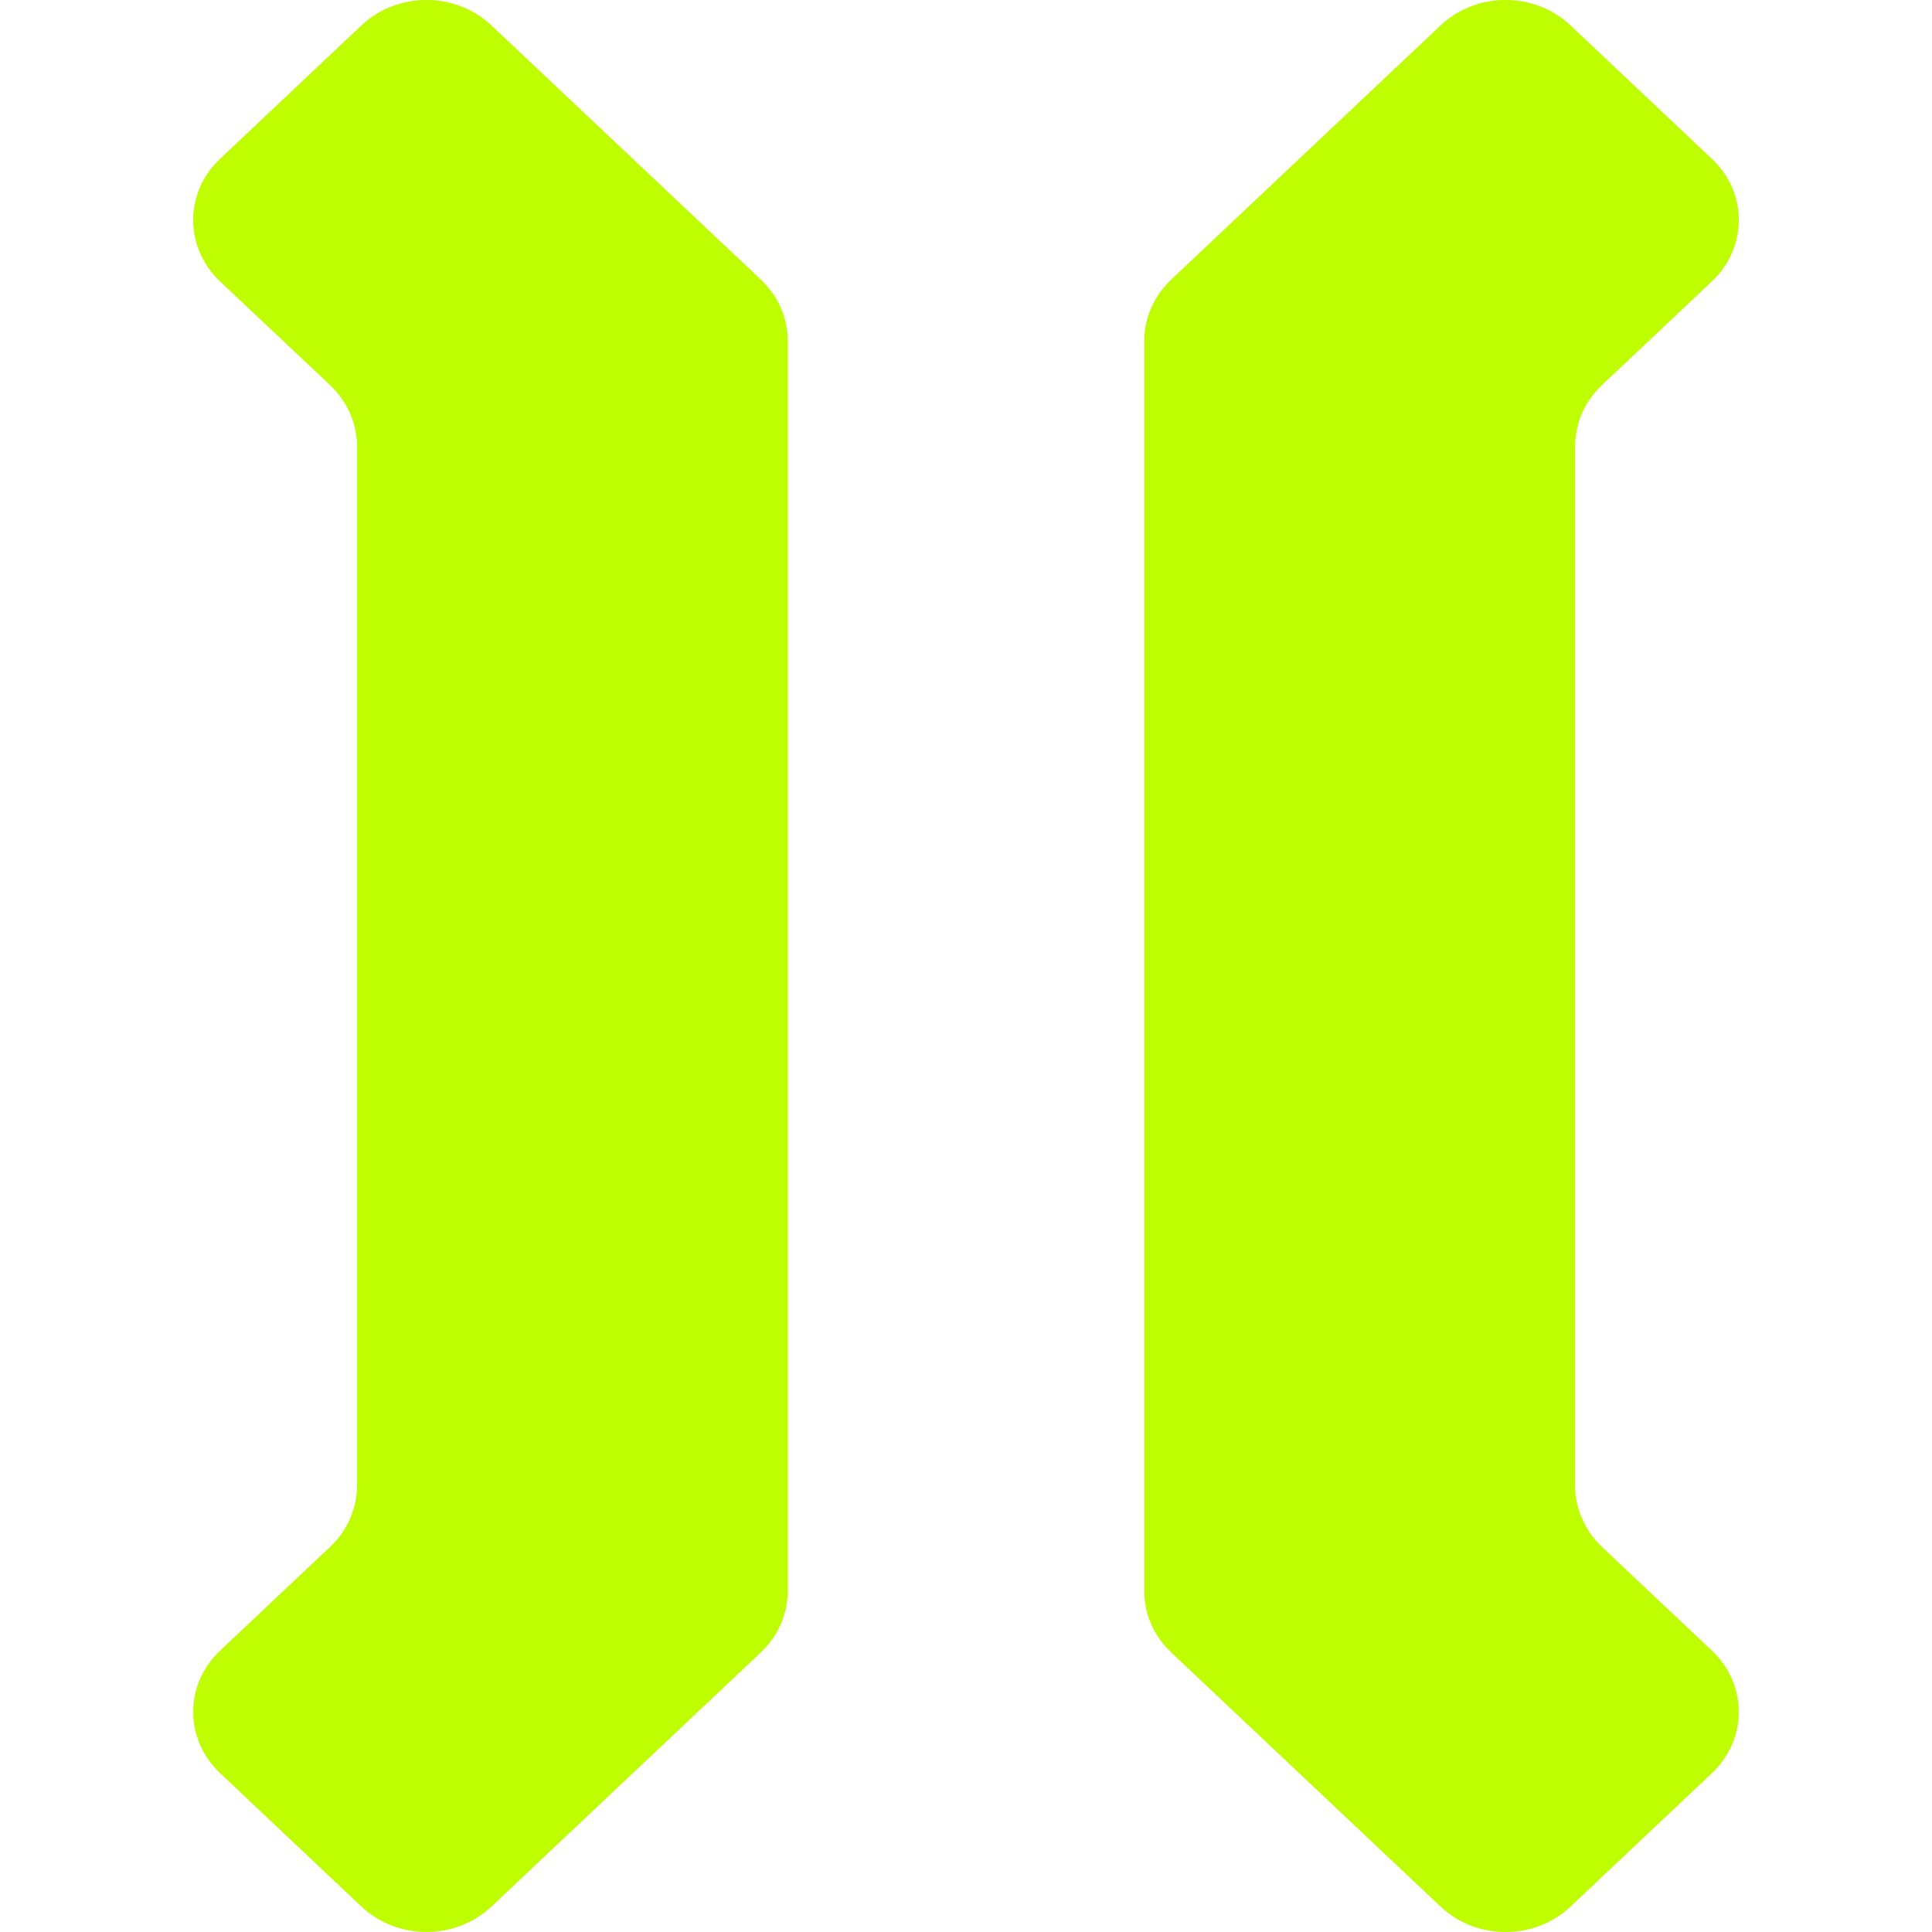 <svg width="20" height="20" viewBox="0 0 20 20" fill="none" xmlns="http://www.w3.org/2000/svg">
<path d="M17.721 2.913L16.583 3.987C16.495 4.07 16.425 4.169 16.377 4.278C16.329 4.387 16.305 4.504 16.305 4.622V15.378C16.305 15.616 16.405 15.844 16.583 16.013L17.721 17.087C18.093 17.438 18.093 18.006 17.721 18.356L16.258 19.737C15.887 20.088 15.284 20.088 14.913 19.737L12.123 17.105C12.035 17.021 11.965 16.923 11.917 16.814C11.869 16.705 11.845 16.588 11.845 16.47V3.53C11.845 3.292 11.945 3.064 12.123 2.895L14.913 0.263C15.284 -0.088 15.887 -0.088 16.258 0.263L17.721 1.644C18.093 1.994 18.093 2.562 17.721 2.913ZM3.417 3.987L2.278 2.913C1.907 2.563 1.907 1.994 2.278 1.644L3.742 0.263C4.113 -0.088 4.715 -0.088 5.087 0.263L7.877 2.895C7.965 2.979 8.035 3.077 8.083 3.186C8.13 3.295 8.155 3.412 8.155 3.53V16.47C8.155 16.708 8.055 16.936 7.877 17.105L5.087 19.737C4.715 20.087 4.113 20.087 3.742 19.737L2.279 18.356C1.907 18.006 1.907 17.437 2.279 17.087L3.417 16.013C3.506 15.93 3.576 15.831 3.623 15.722C3.671 15.613 3.696 15.496 3.696 15.378V4.622C3.696 4.384 3.595 4.156 3.417 3.987Z" fill="#BEFE00"/>
</svg>
